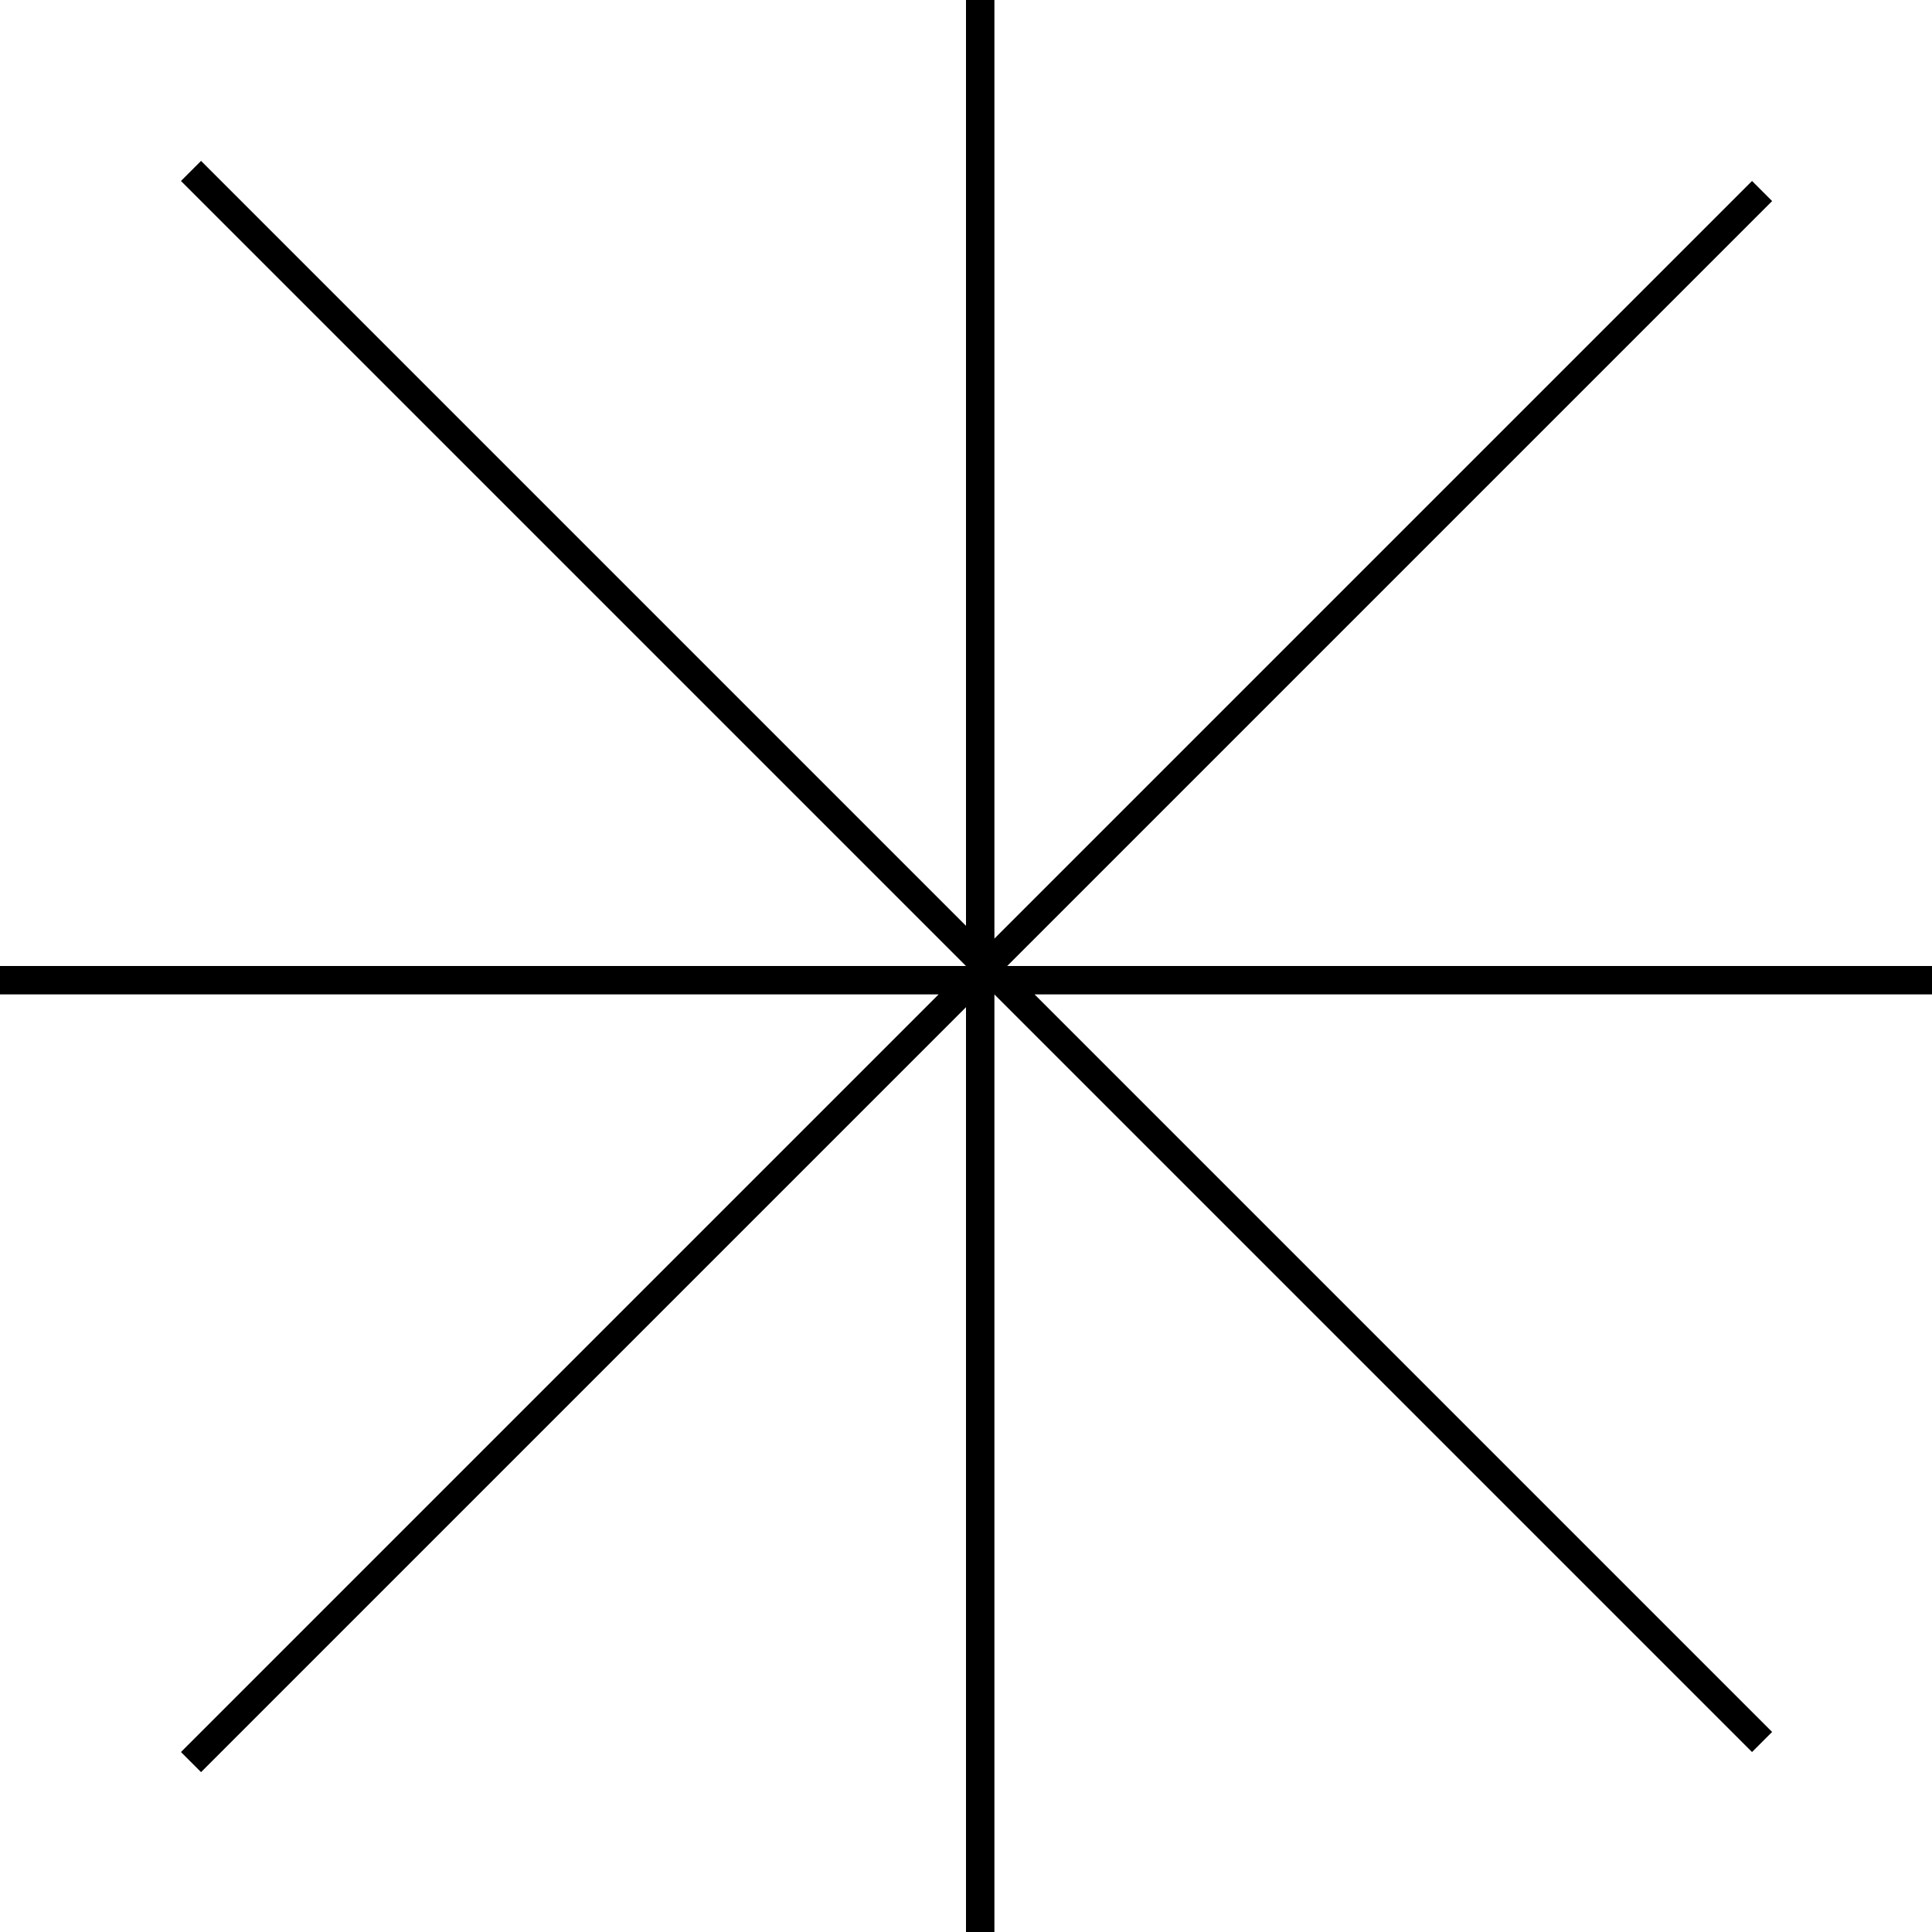 <svg width="68" height="68" viewBox="0 0 68 68" fill="none" xmlns="http://www.w3.org/2000/svg">
<path d="M0 34.5H68M62.019 61.312L6.723 6.016M34.5 68V0M6.723 62.019L62.019 6.723" stroke="black"/>
</svg>
